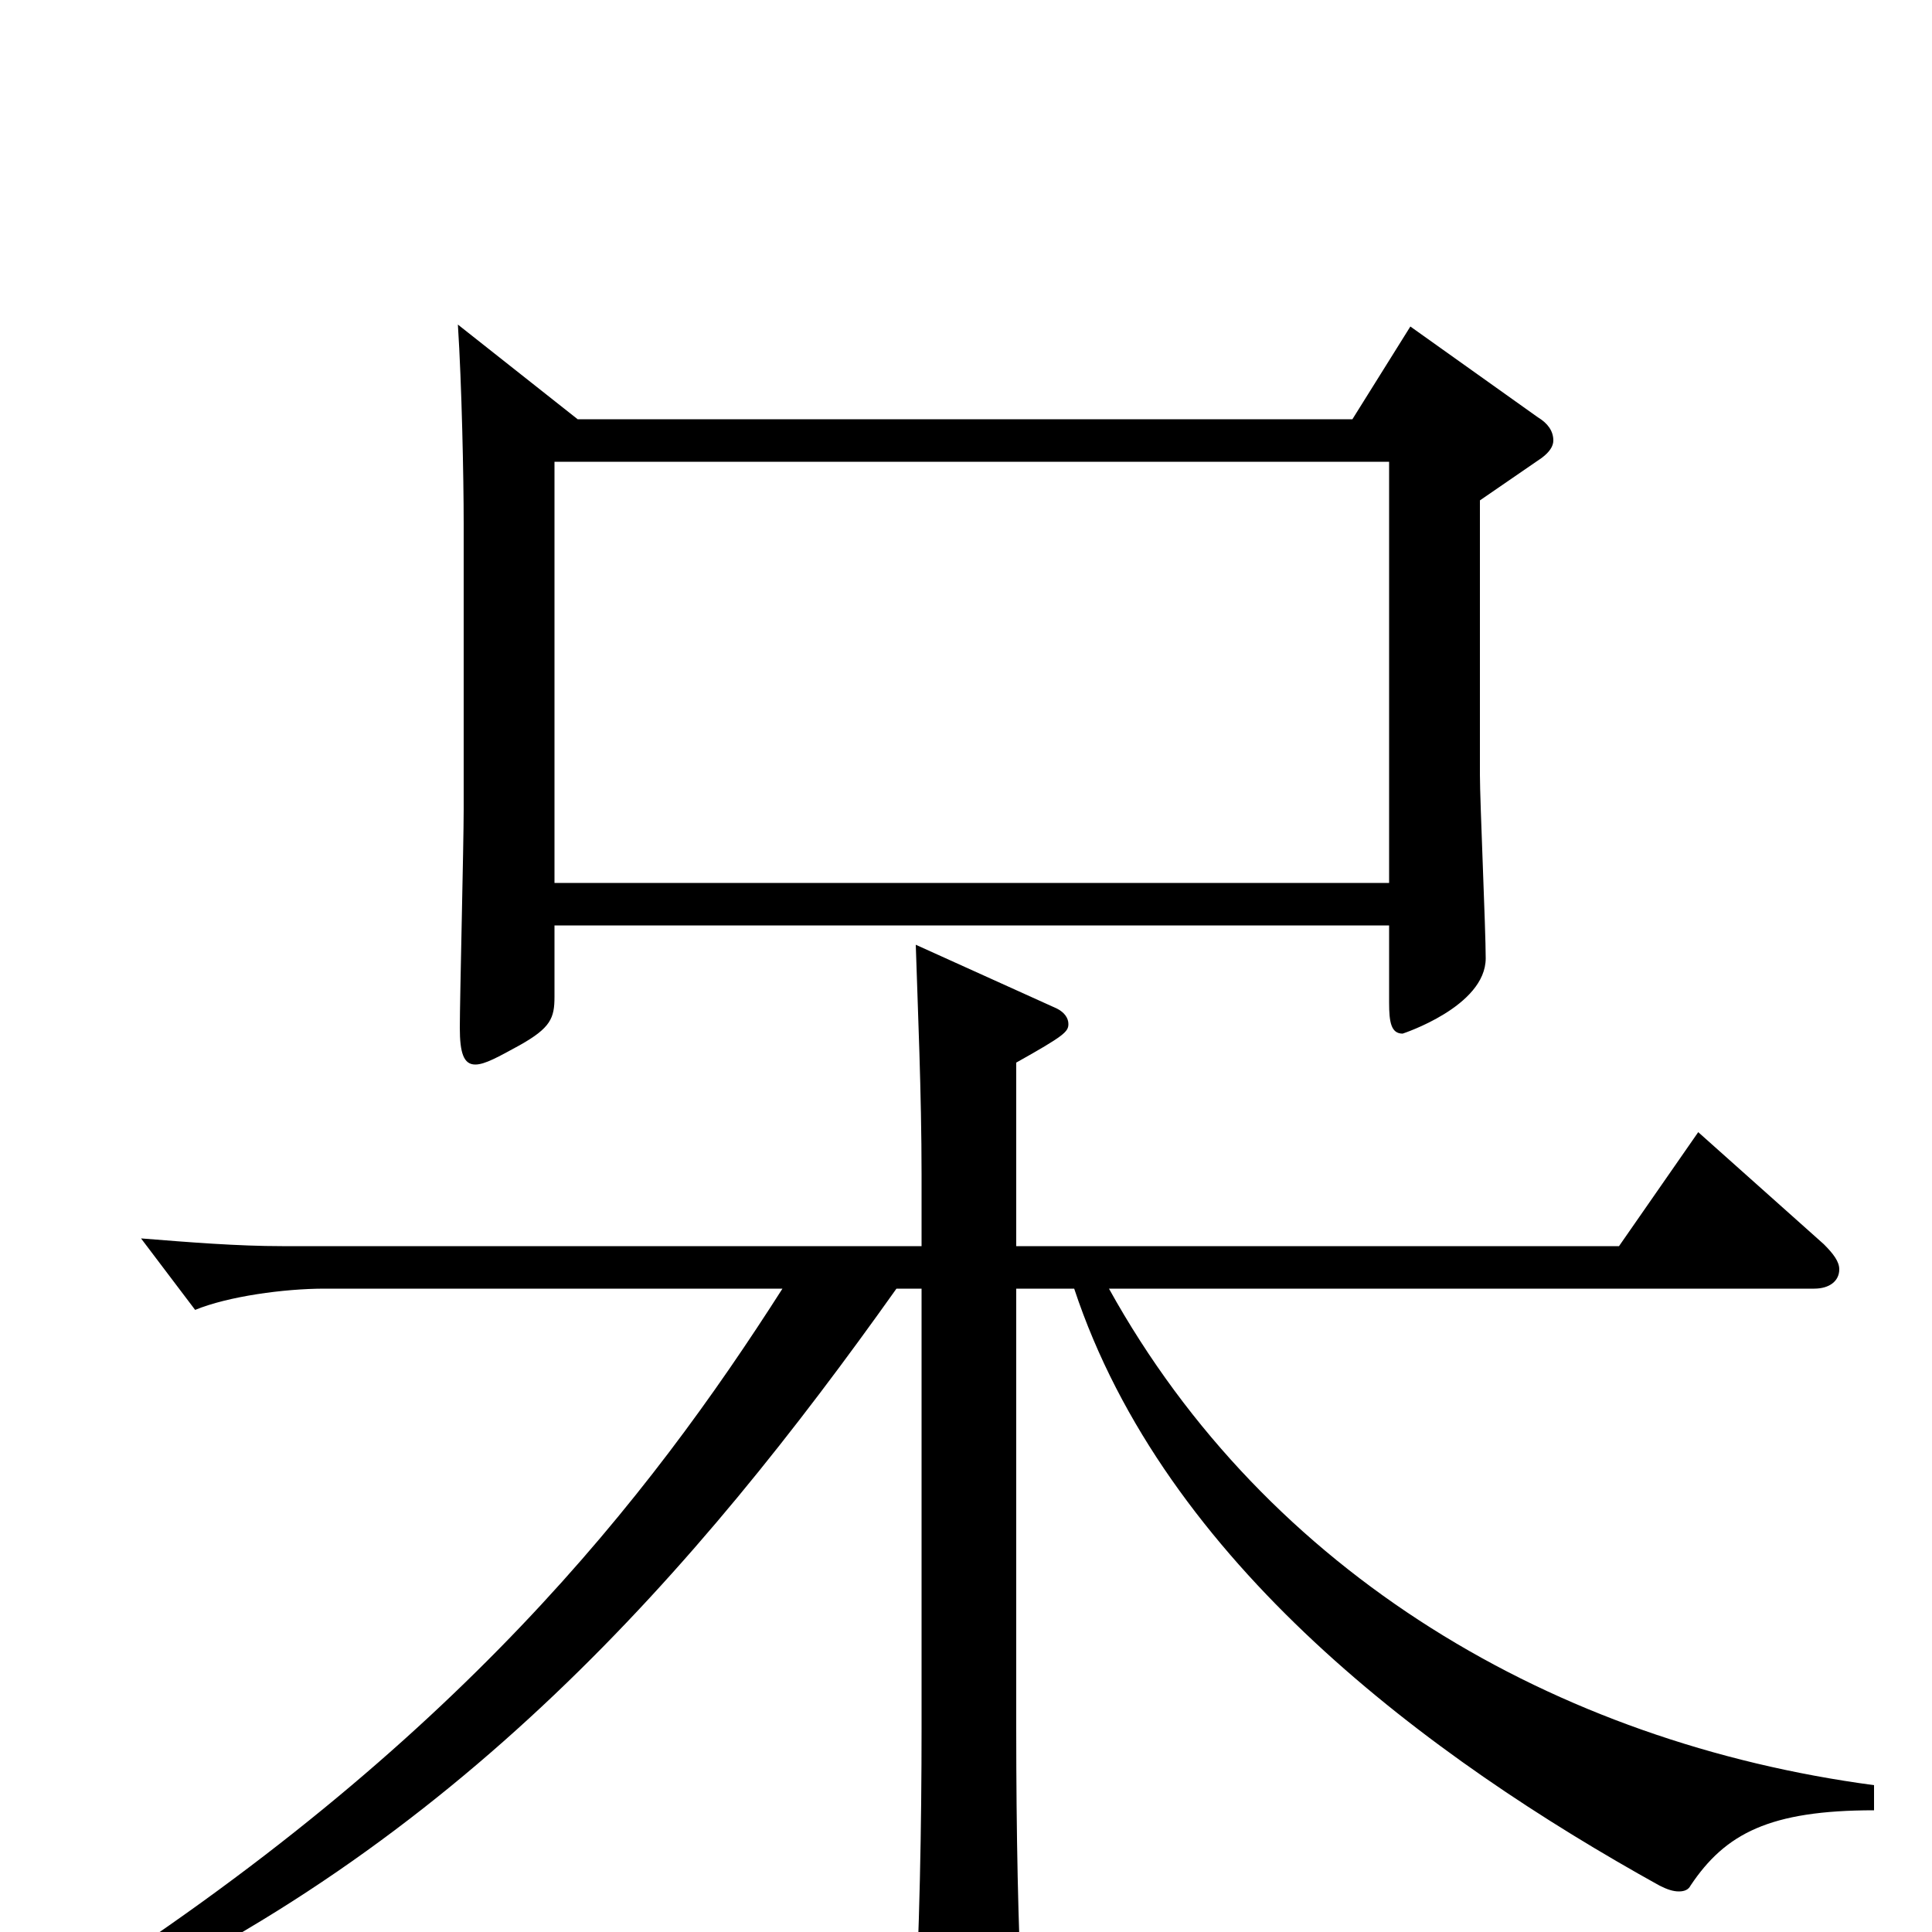 <svg xmlns="http://www.w3.org/2000/svg" viewBox="0 -1000 1000 1000">
	<path fill="#000000" d="M730 -831L700 -783H299L237 -832C239 -801 240 -753 240 -729V-581C240 -563 238 -483 238 -468C238 -455 240 -449 246 -449C251 -449 258 -453 269 -459C285 -468 287 -473 287 -484V-521H719V-481C719 -471 720 -465 726 -465C726 -465 769 -479 769 -504C769 -519 766 -585 766 -599V-741L798 -763C802 -766 804 -769 804 -772C804 -777 801 -781 796 -784ZM970 -76C805 -98 656 -185 574 -333H939C947 -333 952 -337 952 -343C952 -347 949 -351 944 -356L879 -414L838 -355H526V-450C551 -464 553 -466 553 -470C553 -473 551 -476 547 -478L474 -511C475 -479 477 -434 477 -392V-355H146C123 -355 98 -357 73 -359L101 -322C118 -329 147 -333 168 -333H405C336 -225 237 -97 33 33L40 44C236 -43 361 -188 464 -333H477V-106C477 -55 476 0 473 55V65C473 75 474 79 480 79C481 79 529 66 529 40V36C527 -2 526 -51 526 -105V-333H556C603 -191 740 -90 859 -24C863 -22 866 -21 869 -21C872 -21 874 -22 875 -24C893 -51 916 -63 970 -63ZM287 -543V-761H719V-543Z"/>
</svg>